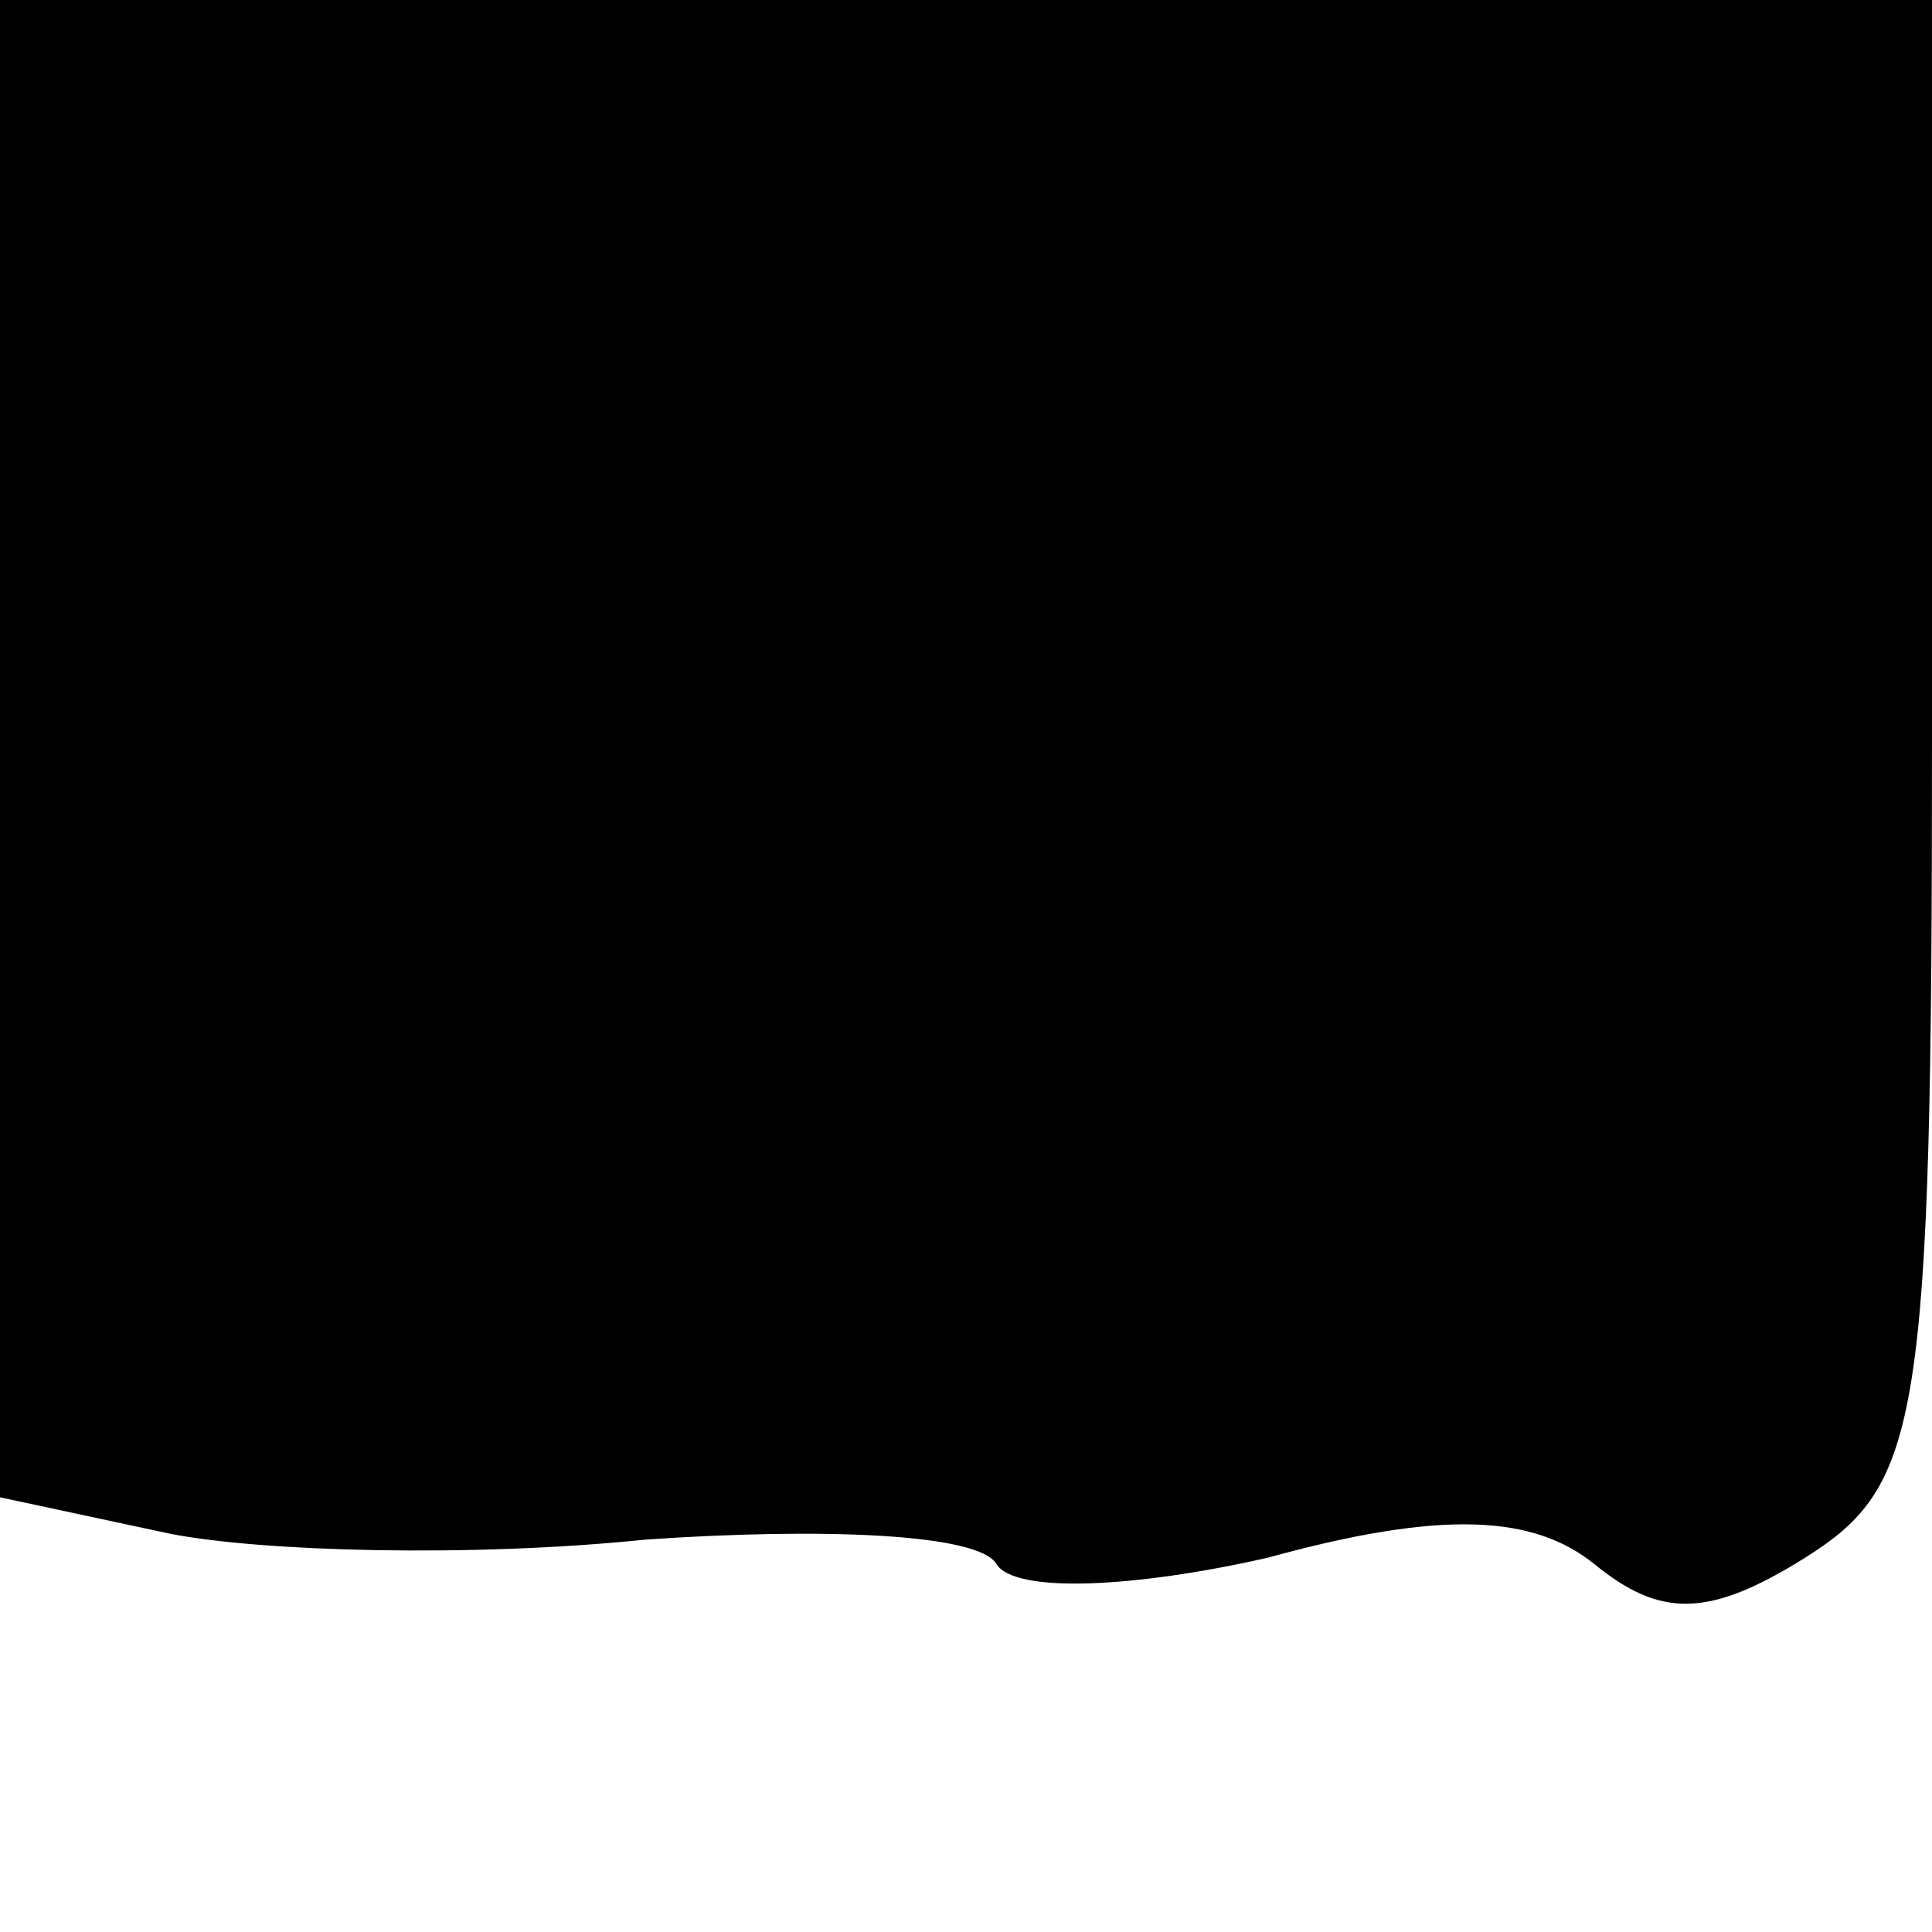 <?xml version="1.0" standalone="no"?>
<!DOCTYPE svg PUBLIC "-//W3C//DTD SVG 20010904//EN"
 "http://www.w3.org/TR/2001/REC-SVG-20010904/DTD/svg10.dtd">
<svg version="1.0" xmlns="http://www.w3.org/2000/svg"
 width="32pt" height="32pt" viewBox="0 0 32 32"
 preserveAspectRatio="xMidYMid meet">
<g transform="translate(0,32) scale(0.1,-0.1)"
fill="#000000" stroke="none">
<path fill="#000000" stroke="none" d="M0 196 l0 -124 28 -6 c15 -3 50 -4 79
-1 29 2 55 1 58 -4 3 -5 23 -4 45 1 29 8 44 7 54 -1 11 -9 19 -9 35 1 19 12
21 22 21 135 l0 123 -160 0 -160 0 0 -124z"/>
</g>
</svg>
